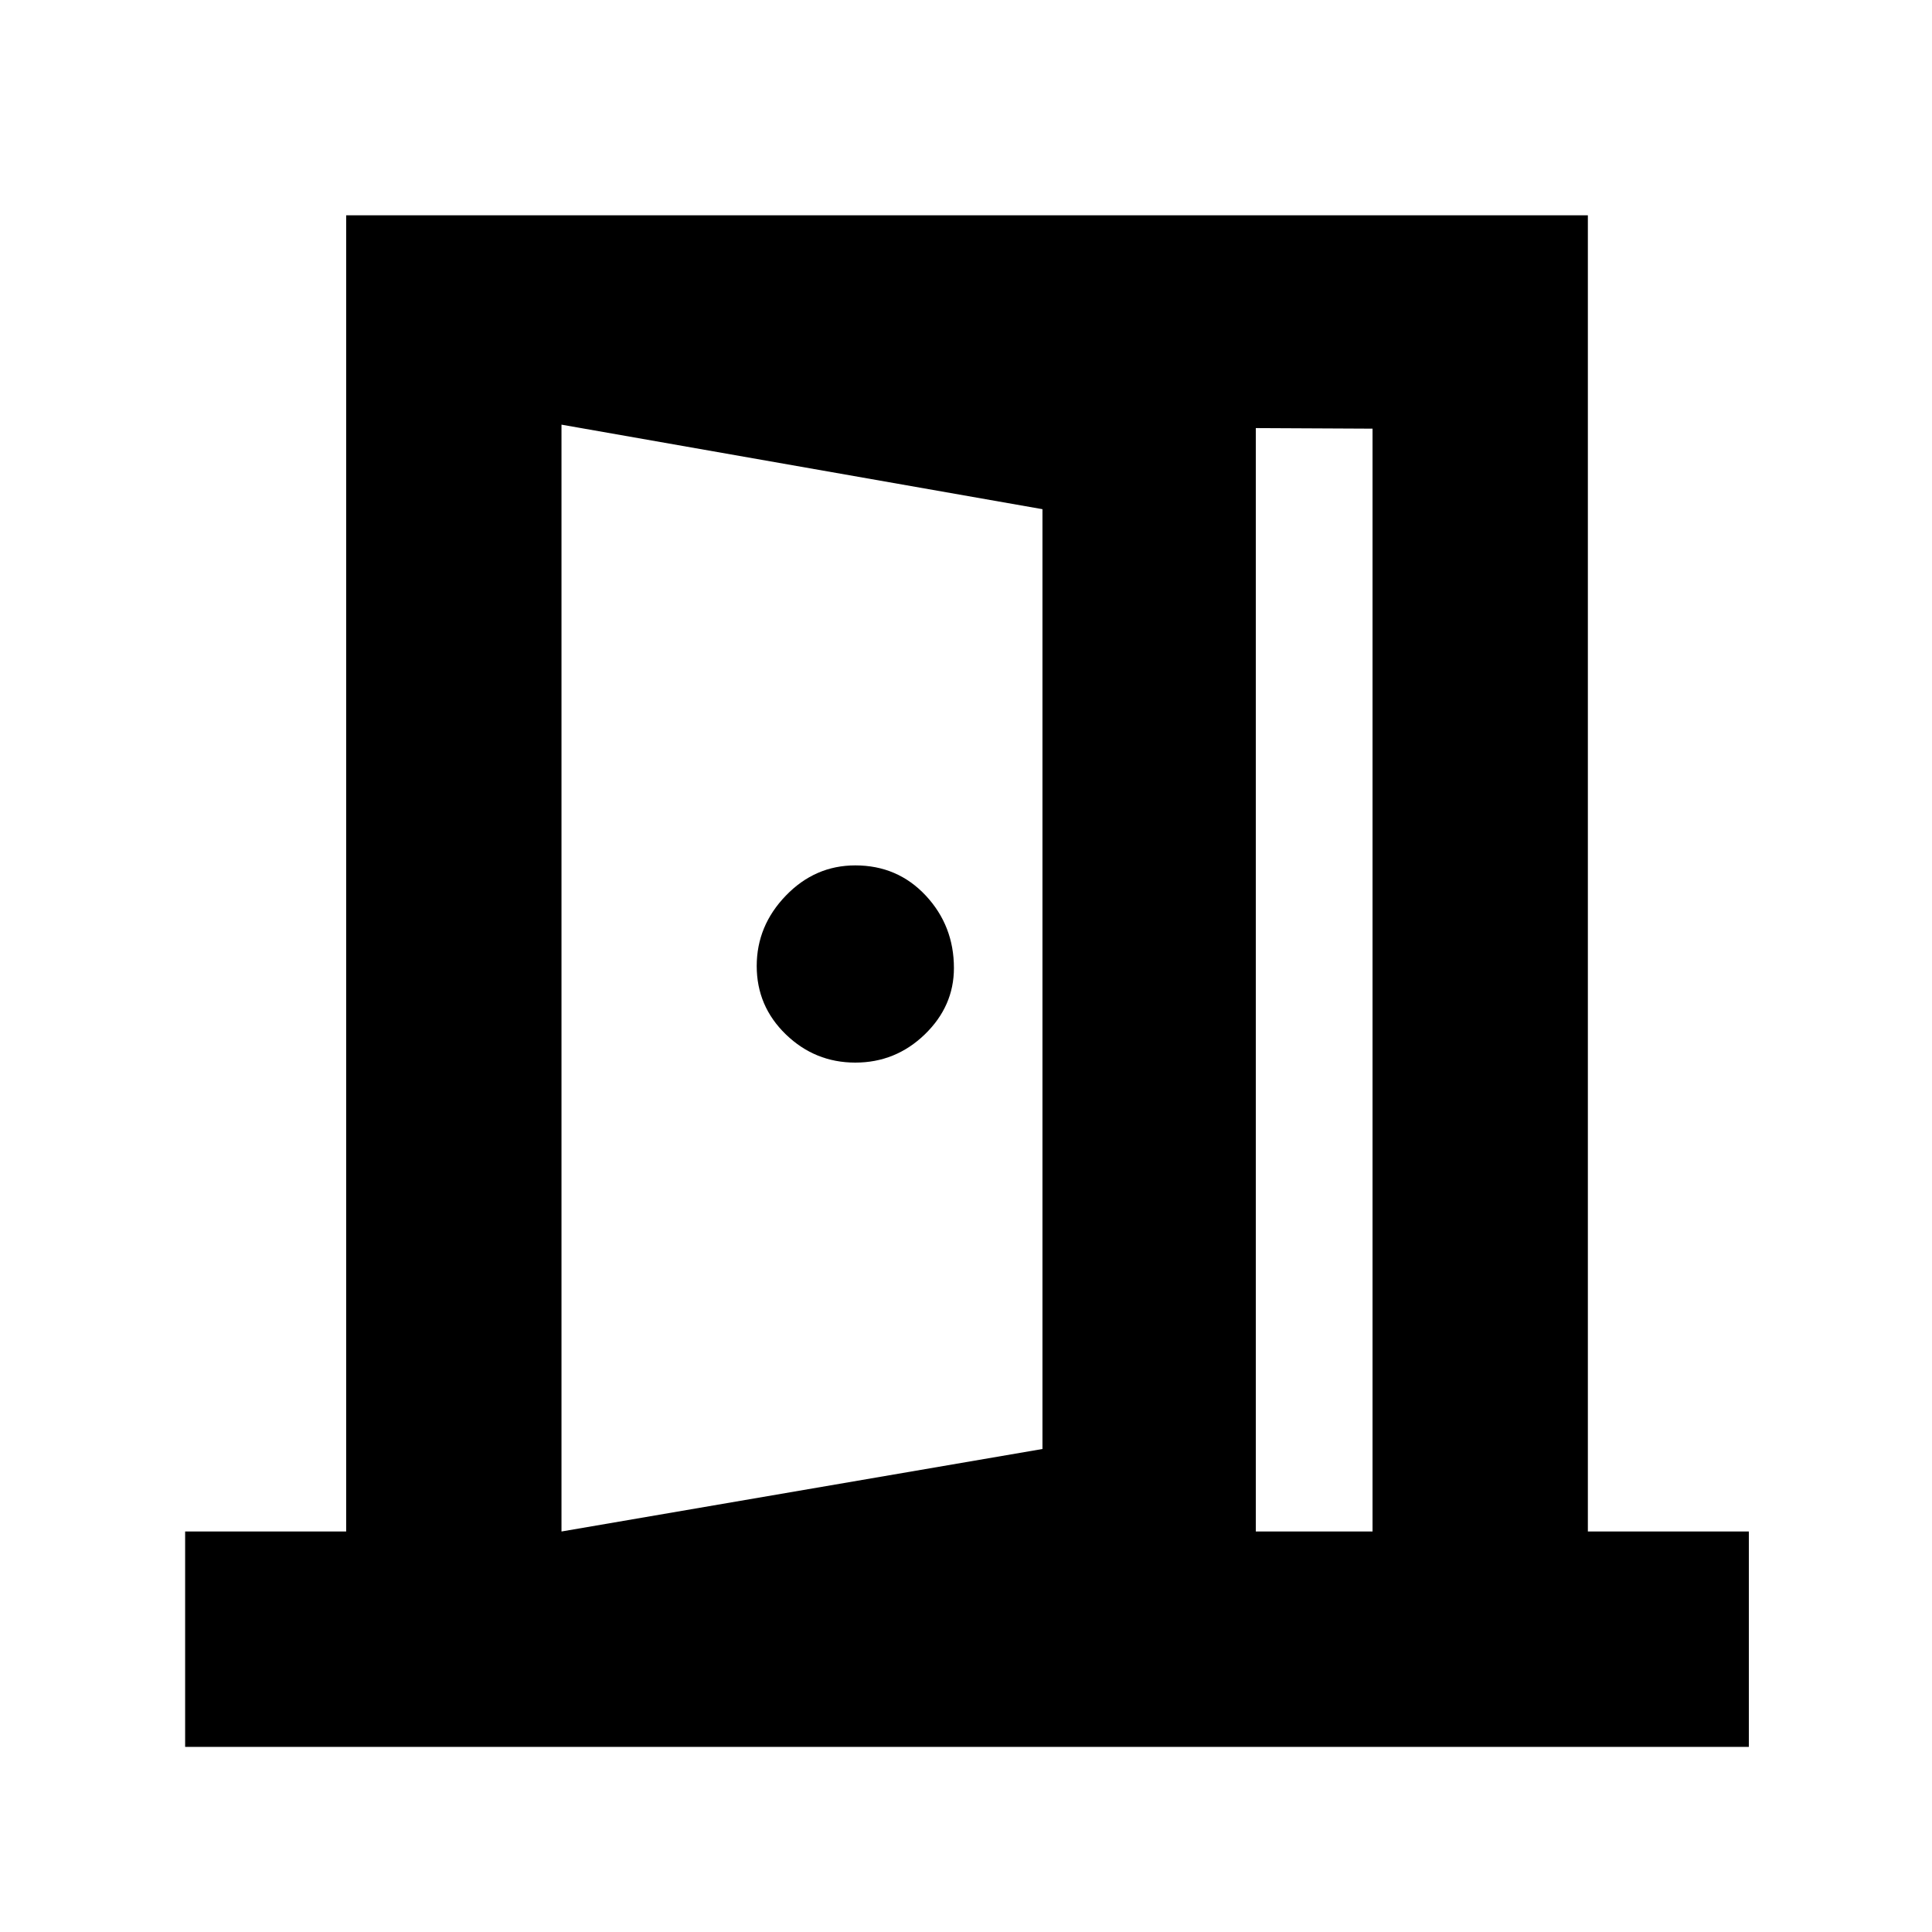 <svg xmlns="http://www.w3.org/2000/svg" height="40" width="40"><path d="M17.708 22q.834 0 1.438-.583.604-.584.604-1.375 0-.875-.583-1.5-.584-.625-1.459-.625-.833 0-1.437.625-.604.625-.604 1.458t.604 1.417q.604.583 1.437.583Zm-6.083 14.125v-4.417L21.583 30V10.542l-9.958-1.75V4.458L26 6.917v26.75Zm0-4.417h16.792V8.875l-16.792-.083Zm-7.792 4.459v-4.459h3.334V4.458h25.708v27.25h3.333v4.459Z"/></svg>
